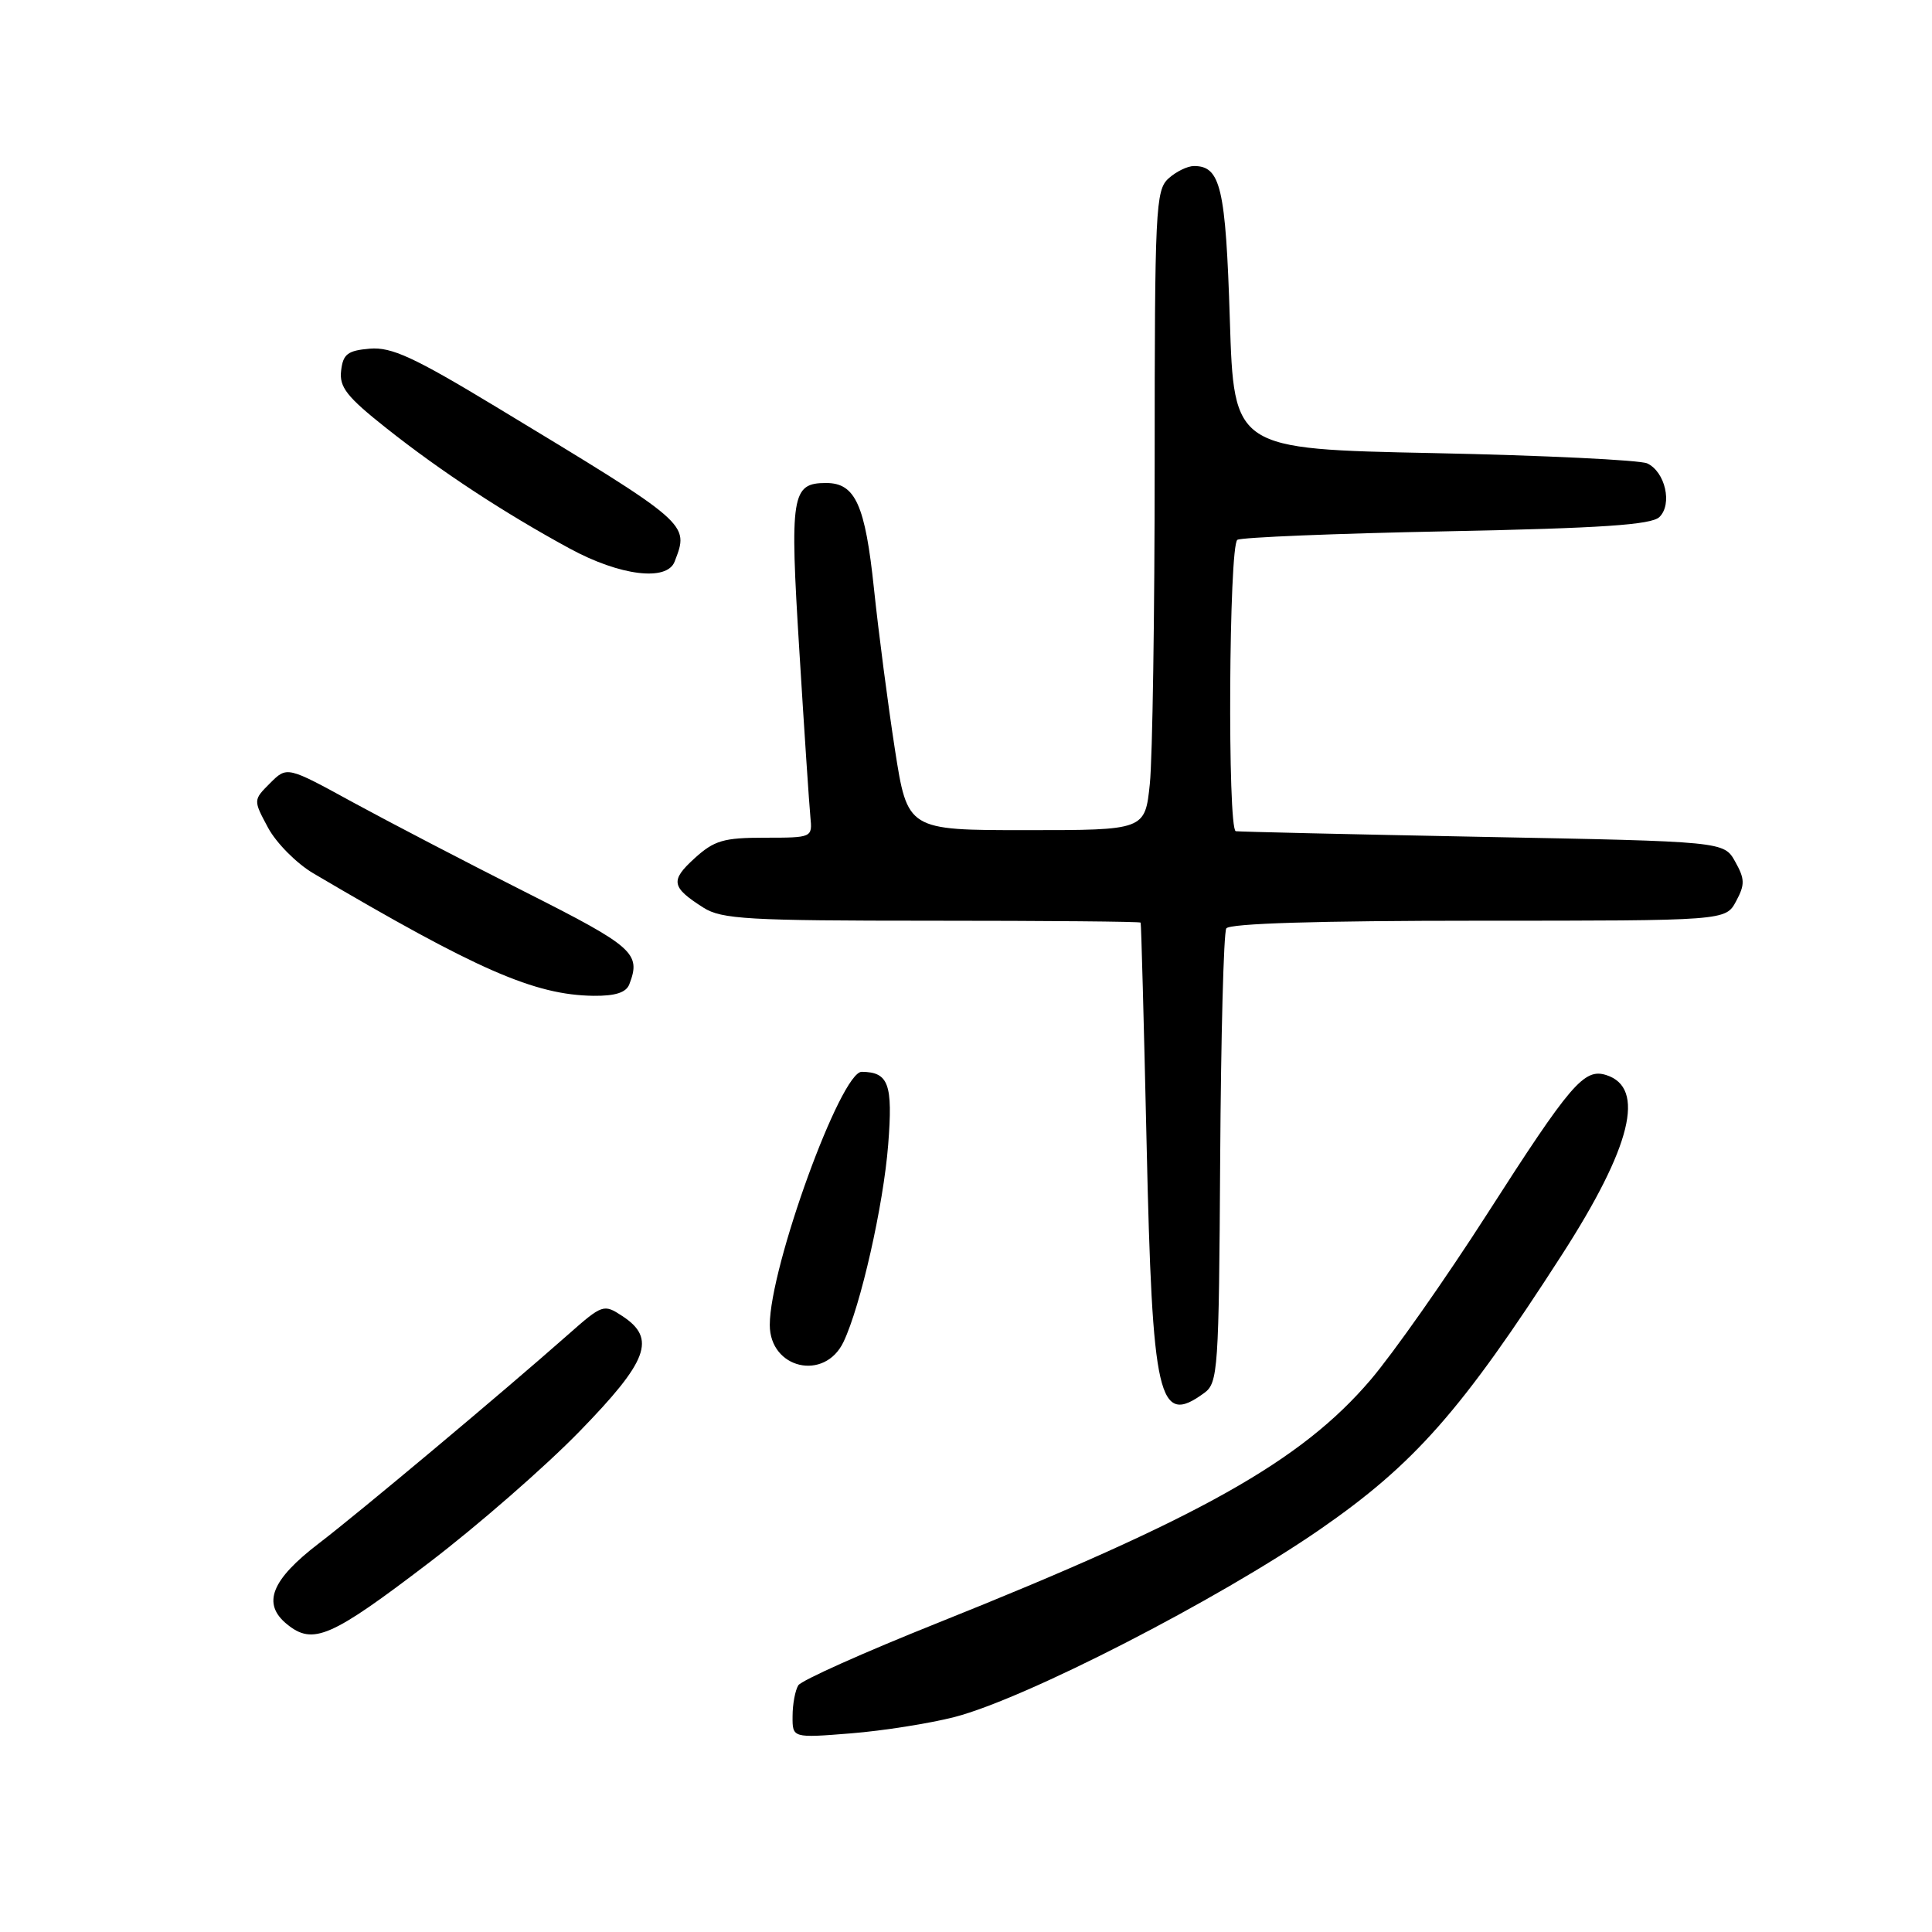 <?xml version="1.0" encoding="UTF-8" standalone="no"?>
<!DOCTYPE svg PUBLIC "-//W3C//DTD SVG 1.1//EN" "http://www.w3.org/Graphics/SVG/1.1/DTD/svg11.dtd" >
<svg xmlns="http://www.w3.org/2000/svg" xmlns:xlink="http://www.w3.org/1999/xlink" version="1.1" viewBox="0 0 256 256">
 <g >
 <path fill="currentColor"
d=" M 126.50 227.51 C 135.94 225.06 161.33 212.02 174.88 202.67 C 187.41 194.01 193.68 186.90 206.97 166.25 C 216.17 151.96 218.10 144.12 212.83 142.45 C 209.90 141.52 208.12 143.60 197.04 160.88 C 191.53 169.47 184.58 179.36 181.59 182.86 C 172.39 193.63 159.01 201.14 124.19 215.07 C 114.48 218.95 106.20 222.66 105.78 223.31 C 105.37 223.97 105.02 225.80 105.02 227.40 C 105.00 230.30 105.00 230.30 112.75 229.68 C 117.01 229.34 123.20 228.36 126.50 227.51 Z  M 56.89 207.03 C 63.28 202.16 72.21 194.37 76.75 189.71 C 85.89 180.33 87.00 177.36 82.47 174.39 C 79.99 172.76 79.84 172.81 75.22 176.89 C 66.57 184.53 47.56 200.45 42.26 204.50 C 35.93 209.34 34.68 212.51 38.04 215.23 C 41.48 218.02 43.84 216.99 56.89 207.03 Z  M 159.56 184.58 C 161.40 183.24 161.51 181.60 161.68 153.60 C 161.78 137.34 162.14 123.58 162.49 123.02 C 162.90 122.36 174.66 122.00 195.89 122.00 C 228.66 122.00 228.66 122.00 230.04 119.42 C 231.23 117.21 231.21 116.47 229.92 114.17 C 228.43 111.50 228.43 111.50 196.46 110.89 C 178.88 110.55 164.16 110.21 163.75 110.14 C 162.63 109.93 162.83 72.22 163.96 71.53 C 164.49 71.20 176.97 70.69 191.71 70.40 C 212.22 69.99 218.82 69.54 219.88 68.51 C 221.63 66.81 220.65 62.51 218.26 61.40 C 217.29 60.96 204.57 60.34 190.00 60.04 C 163.50 59.50 163.50 59.50 162.96 42.36 C 162.41 24.86 161.74 22.00 158.21 22.00 C 157.35 22.00 155.83 22.74 154.83 23.65 C 153.12 25.20 153.00 27.71 153.00 61.51 C 153.00 81.42 152.71 100.47 152.36 103.85 C 151.72 110.00 151.72 110.00 135.98 110.00 C 120.25 110.00 120.25 110.00 118.58 99.30 C 117.67 93.42 116.42 83.85 115.81 78.05 C 114.64 66.88 113.34 64.00 109.47 64.00 C 104.88 64.00 104.63 65.54 105.92 86.27 C 106.57 96.85 107.23 106.74 107.38 108.25 C 107.65 110.99 107.63 111.00 101.34 111.00 C 95.86 111.00 94.64 111.36 92.01 113.75 C 88.79 116.69 88.95 117.56 93.21 120.27 C 95.62 121.80 99.10 122.00 123.46 122.00 C 138.61 122.00 151.06 122.11 151.14 122.25 C 151.22 122.39 151.57 135.55 151.93 151.50 C 152.69 185.55 153.49 189.02 159.56 184.58 Z  M 111.77 177.81 C 114.04 173.05 117.06 159.72 117.69 151.66 C 118.32 143.64 117.75 142.06 114.19 142.02 C 111.41 141.98 102.00 167.88 102.00 175.56 C 102.00 181.38 109.27 183.06 111.77 177.81 Z  M 83.39 130.42 C 84.96 126.33 83.99 125.46 69.75 118.27 C 61.91 114.32 51.57 108.93 46.76 106.31 C 38.03 101.53 38.03 101.53 35.79 103.77 C 33.55 106.01 33.55 106.01 35.52 109.68 C 36.61 111.70 39.30 114.41 41.50 115.71 C 63.28 128.55 70.82 131.84 78.64 131.95 C 81.53 131.98 82.97 131.52 83.39 130.42 Z  M 89.39 74.42 C 91.34 69.35 91.53 69.52 65.78 53.94 C 54.85 47.33 51.89 45.96 49.00 46.20 C 46.06 46.45 45.45 46.92 45.20 49.12 C 44.94 51.30 45.96 52.59 51.20 56.74 C 58.40 62.45 66.83 67.98 75.50 72.69 C 82.14 76.30 88.37 77.07 89.39 74.42 Z "/>
</g>
</svg>